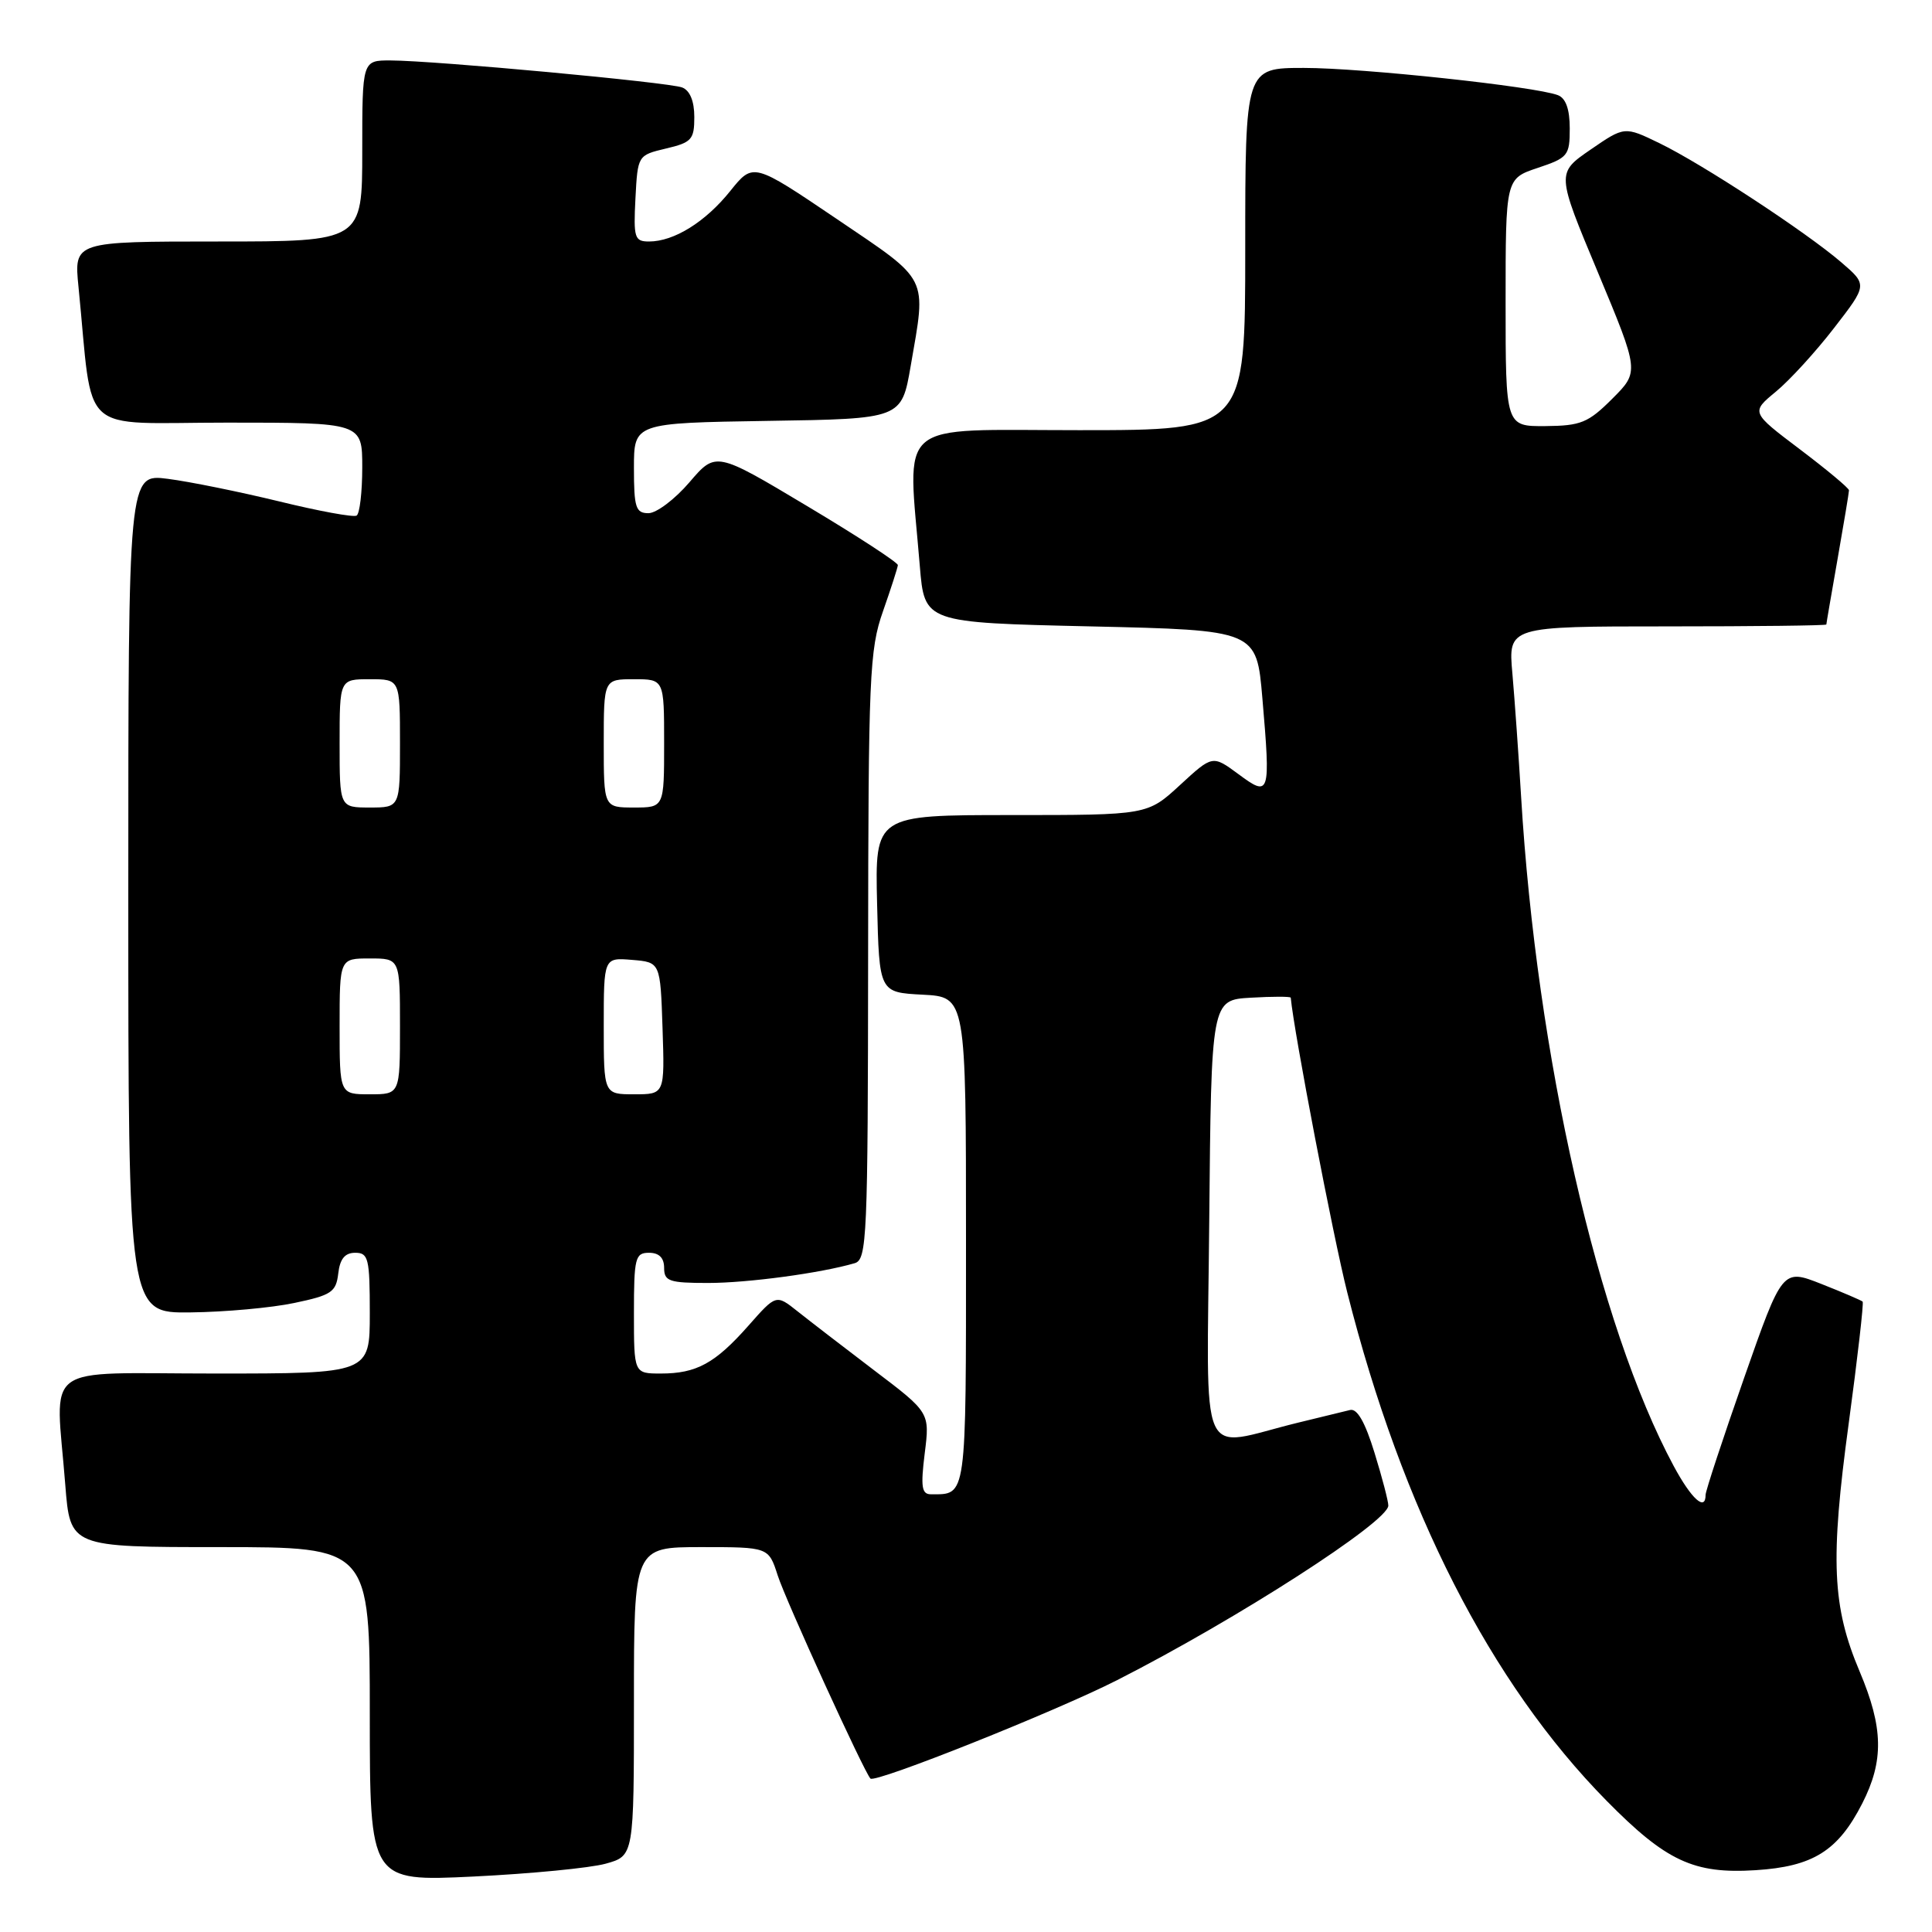 <?xml version="1.0" encoding="UTF-8" standalone="no"?>
<!DOCTYPE svg PUBLIC "-//W3C//DTD SVG 1.1//EN" "http://www.w3.org/Graphics/SVG/1.1/DTD/svg11.dtd" >
<svg xmlns="http://www.w3.org/2000/svg" xmlns:xlink="http://www.w3.org/1999/xlink" version="1.1" viewBox="0 0 256 256">
 <g >
 <path fill="currentColor"
d=" M 80.25 246.95 C 84.00 245.91 84.00 245.91 84.00 225.45 C 84.00 205.00 84.00 205.00 92.92 205.00 C 101.84 205.00 101.84 205.00 103.05 208.75 C 104.09 212.02 114.52 234.85 115.34 235.67 C 115.98 236.31 139.89 226.77 148.04 222.62 C 163.89 214.56 183.92 201.66 183.96 199.50 C 183.97 198.95 183.15 195.80 182.13 192.50 C 180.89 188.46 179.84 186.61 178.90 186.83 C 178.13 187.02 175.03 187.77 172.00 188.51 C 158.54 191.80 159.94 194.96 160.23 161.83 C 160.50 132.50 160.50 132.50 165.75 132.20 C 168.64 132.03 171.01 132.03 171.03 132.20 C 171.46 136.80 176.65 163.88 178.52 171.26 C 185.79 200.04 197.51 223.01 212.88 238.61 C 220.77 246.62 224.44 248.33 232.62 247.81 C 240.23 247.33 243.54 245.26 246.75 238.98 C 249.64 233.32 249.56 228.94 246.42 221.50 C 242.77 212.88 242.50 206.75 244.96 188.64 C 246.14 179.92 246.97 172.64 246.81 172.47 C 246.64 172.31 244.18 171.25 241.34 170.13 C 236.18 168.10 236.18 168.10 231.09 182.62 C 228.29 190.61 226.00 197.56 226.00 198.07 C 226.00 200.33 224.12 198.62 221.77 194.25 C 211.73 175.57 203.61 139.95 201.55 105.50 C 201.22 100.00 200.70 92.69 200.40 89.25 C 199.84 83.00 199.84 83.00 220.92 83.00 C 232.51 83.00 242.00 82.89 242.00 82.75 C 242.00 82.61 242.68 78.67 243.50 74.00 C 244.32 69.33 245.00 65.26 245.00 64.97 C 245.00 64.68 242.07 62.24 238.50 59.54 C 232.00 54.63 232.00 54.63 235.32 51.89 C 237.15 50.38 240.62 46.58 243.04 43.44 C 247.45 37.74 247.45 37.74 243.97 34.75 C 239.25 30.70 225.53 21.71 219.88 18.97 C 215.26 16.73 215.26 16.73 210.75 19.83 C 206.23 22.94 206.23 22.94 211.73 36.09 C 217.22 49.25 217.22 49.25 213.64 52.83 C 210.45 56.02 209.47 56.42 204.78 56.46 C 199.50 56.50 199.50 56.50 199.50 40.08 C 199.50 23.67 199.50 23.67 203.75 22.25 C 207.76 20.91 208.00 20.62 208.00 17.02 C 208.00 14.48 207.48 13.01 206.43 12.61 C 203.43 11.46 180.51 9.00 172.78 9.00 C 165.00 9.00 165.00 9.00 165.00 33.00 C 165.00 57.00 165.00 57.00 143.00 57.00 C 118.28 57.00 120.26 55.31 121.88 75.00 C 122.50 82.50 122.50 82.50 144.50 83.00 C 166.50 83.50 166.50 83.50 167.27 92.50 C 168.37 105.37 168.27 105.67 164.09 102.57 C 160.67 100.05 160.67 100.05 156.36 104.02 C 152.04 108.00 152.04 108.00 133.99 108.00 C 115.94 108.00 115.94 108.00 116.22 119.75 C 116.50 131.50 116.50 131.50 122.25 131.80 C 128.00 132.10 128.00 132.10 128.00 164.44 C 128.00 198.90 128.12 198.00 123.35 198.00 C 122.13 198.00 121.98 197.02 122.53 192.58 C 123.21 187.17 123.21 187.17 115.85 181.59 C 111.81 178.52 107.23 174.99 105.67 173.75 C 102.84 171.50 102.84 171.50 99.17 175.66 C 94.76 180.65 92.29 182.00 87.57 182.00 C 84.00 182.00 84.00 182.00 84.00 174.00 C 84.00 166.67 84.17 166.00 86.00 166.00 C 87.33 166.00 88.00 166.67 88.00 168.00 C 88.00 169.77 88.67 170.00 93.82 170.00 C 99.08 170.00 108.74 168.70 113.25 167.38 C 114.88 166.90 115.00 164.07 115.03 126.68 C 115.06 89.56 115.21 86.08 117.00 81.00 C 118.06 77.97 118.95 75.22 118.97 74.88 C 118.99 74.54 113.57 71.01 106.92 67.04 C 94.85 59.82 94.85 59.82 91.35 63.91 C 89.42 66.16 86.98 68.00 85.92 68.00 C 84.24 68.00 84.00 67.25 84.00 62.02 C 84.00 56.05 84.00 56.05 101.73 55.77 C 119.46 55.50 119.46 55.50 120.67 48.50 C 122.76 36.42 123.24 37.39 110.87 29.01 C 99.80 21.53 99.80 21.53 96.77 25.30 C 93.48 29.41 89.31 32.00 86.00 32.00 C 84.08 32.00 83.93 31.52 84.20 26.28 C 84.50 20.58 84.51 20.57 88.25 19.68 C 91.65 18.88 92.00 18.49 92.00 15.51 C 92.00 13.40 91.42 11.99 90.39 11.59 C 88.58 10.90 57.61 8.03 51.75 8.01 C 48.00 8.00 48.00 8.00 48.00 20.00 C 48.00 32.00 48.00 32.00 28.90 32.00 C 9.80 32.00 9.80 32.00 10.40 38.00 C 12.41 58.13 10.08 56.00 30.10 56.00 C 48.00 56.00 48.00 56.00 48.00 61.94 C 48.00 65.21 47.66 68.08 47.25 68.32 C 46.84 68.57 42.23 67.72 37.00 66.44 C 31.77 65.17 25.14 63.82 22.25 63.45 C 17.00 62.77 17.00 62.77 17.00 118.38 C 17.00 174.00 17.00 174.00 25.25 173.90 C 29.79 173.85 35.98 173.29 39.00 172.65 C 43.92 171.62 44.53 171.21 44.82 168.75 C 45.04 166.81 45.70 166.00 47.07 166.00 C 48.82 166.00 49.00 166.76 49.00 174.00 C 49.00 182.00 49.00 182.00 28.50 182.00 C 5.08 182.00 7.37 180.30 8.65 196.75 C 9.30 205.00 9.30 205.00 29.15 205.00 C 49.00 205.00 49.00 205.00 49.00 227.15 C 49.00 249.31 49.00 249.31 62.75 248.65 C 70.31 248.28 78.19 247.52 80.25 246.95 Z  M 45.00 136.00 C 45.00 127.00 45.00 127.00 49.00 127.00 C 53.00 127.00 53.00 127.00 53.00 136.00 C 53.00 145.00 53.00 145.00 49.00 145.00 C 45.00 145.00 45.00 145.00 45.00 136.00 Z  M 80.00 135.94 C 80.00 126.88 80.00 126.88 83.75 127.19 C 87.50 127.50 87.50 127.50 87.79 136.25 C 88.08 145.00 88.08 145.00 84.04 145.00 C 80.00 145.00 80.00 145.00 80.00 135.94 Z  M 45.00 98.50 C 45.00 90.00 45.00 90.00 49.00 90.00 C 53.00 90.00 53.00 90.00 53.00 98.50 C 53.00 107.00 53.00 107.00 49.00 107.00 C 45.00 107.00 45.00 107.00 45.00 98.50 Z  M 80.00 98.50 C 80.00 90.00 80.00 90.00 84.00 90.00 C 88.00 90.00 88.00 90.00 88.00 98.50 C 88.00 107.00 88.00 107.00 84.00 107.00 C 80.00 107.00 80.00 107.00 80.00 98.50 Z "/>
</g>
</svg>